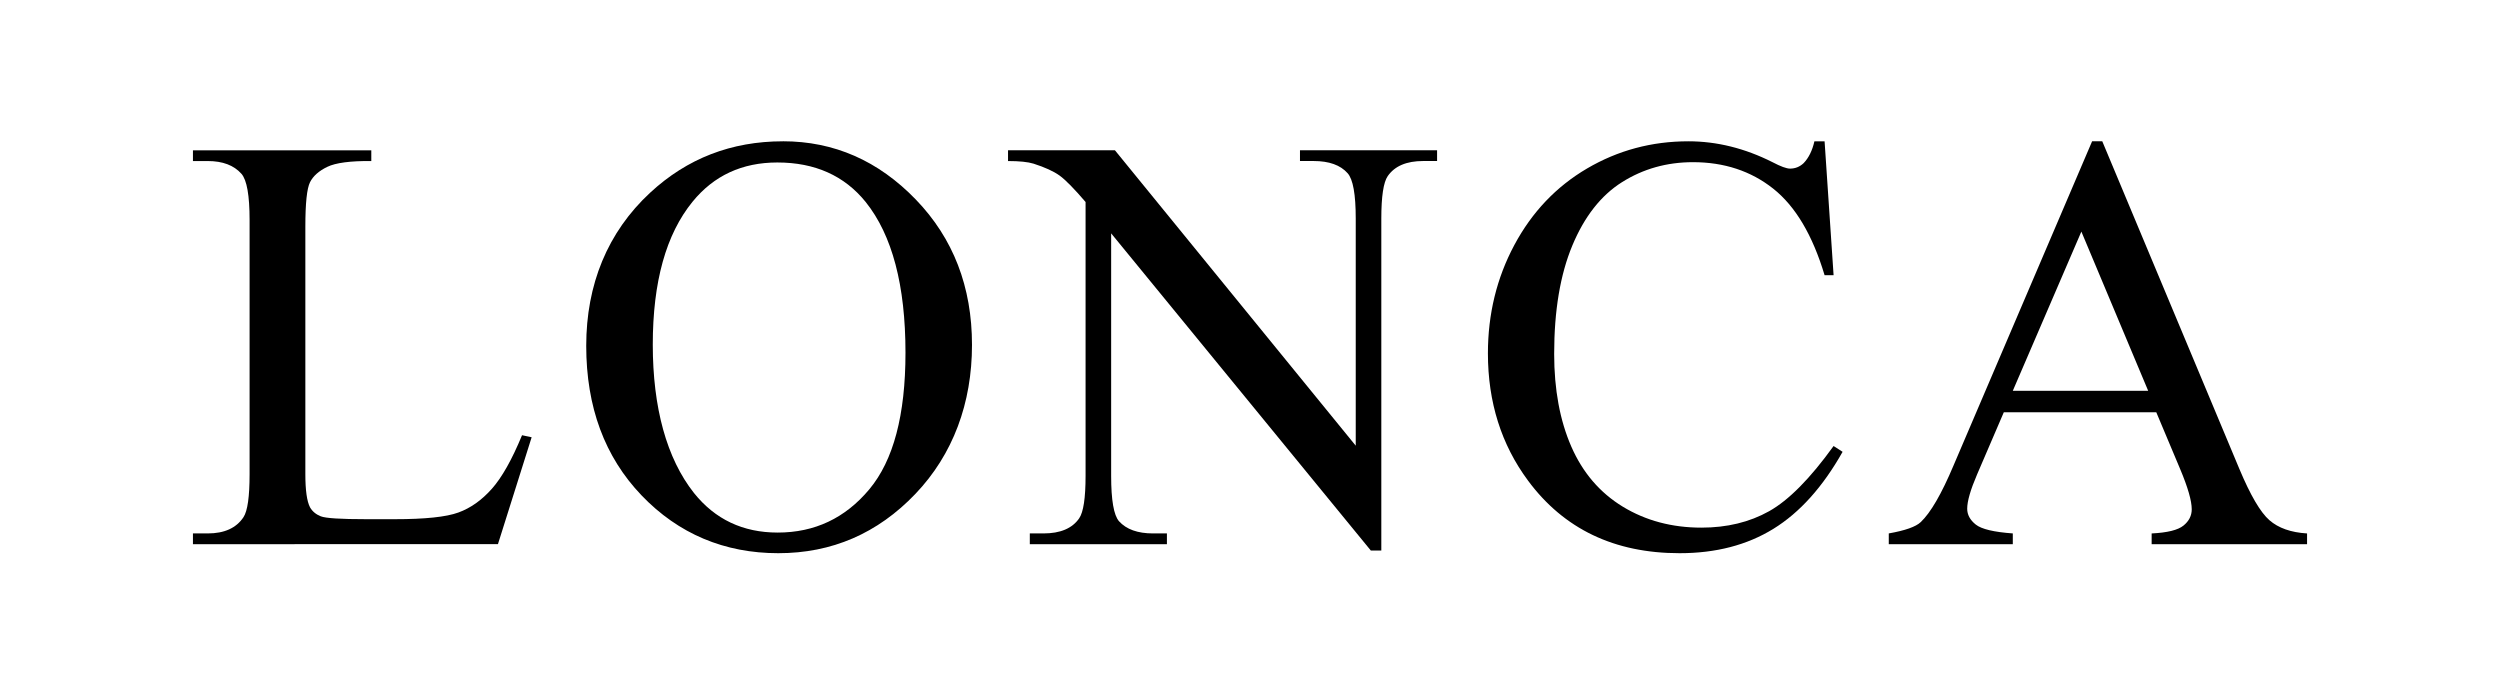 <?xml version="1.0" encoding="UTF-8"?>
<svg id="Layer_1" data-name="Layer 1" xmlns="http://www.w3.org/2000/svg" viewBox="0 0 1080 300">
  <defs>
    <style>
      .cls-1 {
        fill: #000;
      }
    </style>
  </defs>
  <path class="cls-1" d="m225.53,188.02l4.14.88-14.56,46.18H83.35v-4.64h6.4c7.19,0,12.34-2.34,15.44-7.03,1.76-2.68,2.63-8.87,2.63-18.57v-109.8c0-10.62-1.17-17.27-3.51-19.95-3.26-3.68-8.12-5.52-14.56-5.52h-6.4v-4.64h77.05v4.64c-9.04-.08-15.37.75-19.01,2.51-3.64,1.76-6.13,3.97-7.47,6.65-1.34,2.68-2.01,9.08-2.01,19.2v106.92c0,6.94.67,11.71,2.01,14.3,1,1.76,2.55,3.06,4.64,3.89,2.09.84,8.62,1.25,19.58,1.25h12.42c13.05,0,22.21-.96,27.48-2.89,5.27-1.92,10.08-5.33,14.43-10.23,4.35-4.89,8.7-12.61,13.05-23.15Z"/>
  <path class="cls-1" d="m338.21,61.03c22.09,0,41.22,8.39,57.41,25.16,16.19,16.77,24.28,37.71,24.28,62.81s-8.16,47.31-24.47,64.38-36.06,25.6-59.23,25.6-43.1-8.32-59.04-24.97c-15.94-16.65-23.91-38.19-23.91-64.63s9.2-49.07,27.61-66.13c15.98-14.81,35.09-22.21,57.35-22.21Zm-2.38,9.16c-15.23,0-27.44,5.65-36.64,16.94-11.46,14.05-17.19,34.63-17.19,61.74s5.94,49.15,17.82,64.13c9.12,11.38,21.17,17.07,36.14,17.07,15.98,0,29.18-6.23,39.59-18.7,10.42-12.46,15.62-32.13,15.62-58.98,0-29.11-5.73-50.82-17.19-65.13-9.2-11.38-21.92-17.07-38.15-17.07Z"/>
  <path class="cls-1" d="m435.47,64.92h46.18l104.03,127.62v-98.13c0-10.46-1.17-16.98-3.51-19.58-3.1-3.51-7.99-5.27-14.68-5.27h-5.9v-4.64h59.23v4.64h-6.02c-7.2,0-12.3,2.18-15.31,6.53-1.84,2.68-2.76,8.78-2.76,18.32v143.43h-4.52l-112.19-137.03v104.78c0,10.46,1.13,16.98,3.39,19.58,3.18,3.51,8.07,5.27,14.68,5.27h6.02v4.64h-59.23v-4.64h5.9c7.28,0,12.42-2.17,15.43-6.53,1.84-2.68,2.76-8.79,2.76-18.32v-118.33c-4.94-5.77-8.68-9.58-11.23-11.42-2.55-1.84-6.3-3.55-11.23-5.14-2.43-.75-6.11-1.13-11.04-1.13v-4.64Z"/>
  <path class="cls-1" d="m788.22,61.03l3.89,57.85h-3.89c-5.19-17.32-12.59-29.78-22.21-37.4-9.62-7.61-21.17-11.42-34.63-11.42-11.29,0-21.5,2.87-30.62,8.6-9.12,5.73-16.29,14.87-21.52,27.42-5.23,12.55-7.84,28.15-7.84,46.81,0,15.39,2.47,28.74,7.4,40.03,4.94,11.29,12.36,19.95,22.27,25.98,9.91,6.02,21.23,9.04,33.94,9.04,11.04,0,20.79-2.36,29.24-7.09,8.45-4.73,17.74-14.12,27.86-28.17l3.89,2.51c-8.53,15.14-18.49,26.23-29.87,33.25-11.38,7.03-24.89,10.54-40.53,10.54-28.19,0-50.03-10.46-65.5-31.37-11.54-15.56-17.32-33.88-17.32-54.96,0-16.98,3.81-32.58,11.42-46.81,7.61-14.22,18.09-25.24,31.44-33.07,13.34-7.82,27.92-11.73,43.73-11.73,12.3,0,24.43,3.01,36.39,9.04,3.51,1.84,6.02,2.76,7.53,2.76,2.26,0,4.22-.79,5.9-2.38,2.17-2.26,3.72-5.4,4.64-9.41h4.39Z"/>
  <path class="cls-1" d="m931.52,178.11h-65.88l-11.54,26.85c-2.84,6.61-4.27,11.54-4.27,14.81,0,2.59,1.23,4.87,3.7,6.84,2.47,1.97,7.8,3.24,16,3.83v4.64h-53.58v-4.64c7.11-1.26,11.71-2.89,13.8-4.89,4.27-4.02,8.99-12.17,14.18-24.47l59.86-140.04h4.39l59.23,141.55c4.77,11.38,9.1,18.76,12.99,22.15,3.89,3.39,9.31,5.29,16.25,5.71v4.64h-67.14v-4.64c6.78-.33,11.36-1.46,13.74-3.39,2.38-1.92,3.58-4.27,3.58-7.03,0-3.68-1.67-9.49-5.02-17.44l-10.29-24.47Zm-3.51-9.29l-28.86-68.77-29.62,68.77h58.48Z"/>
</svg>